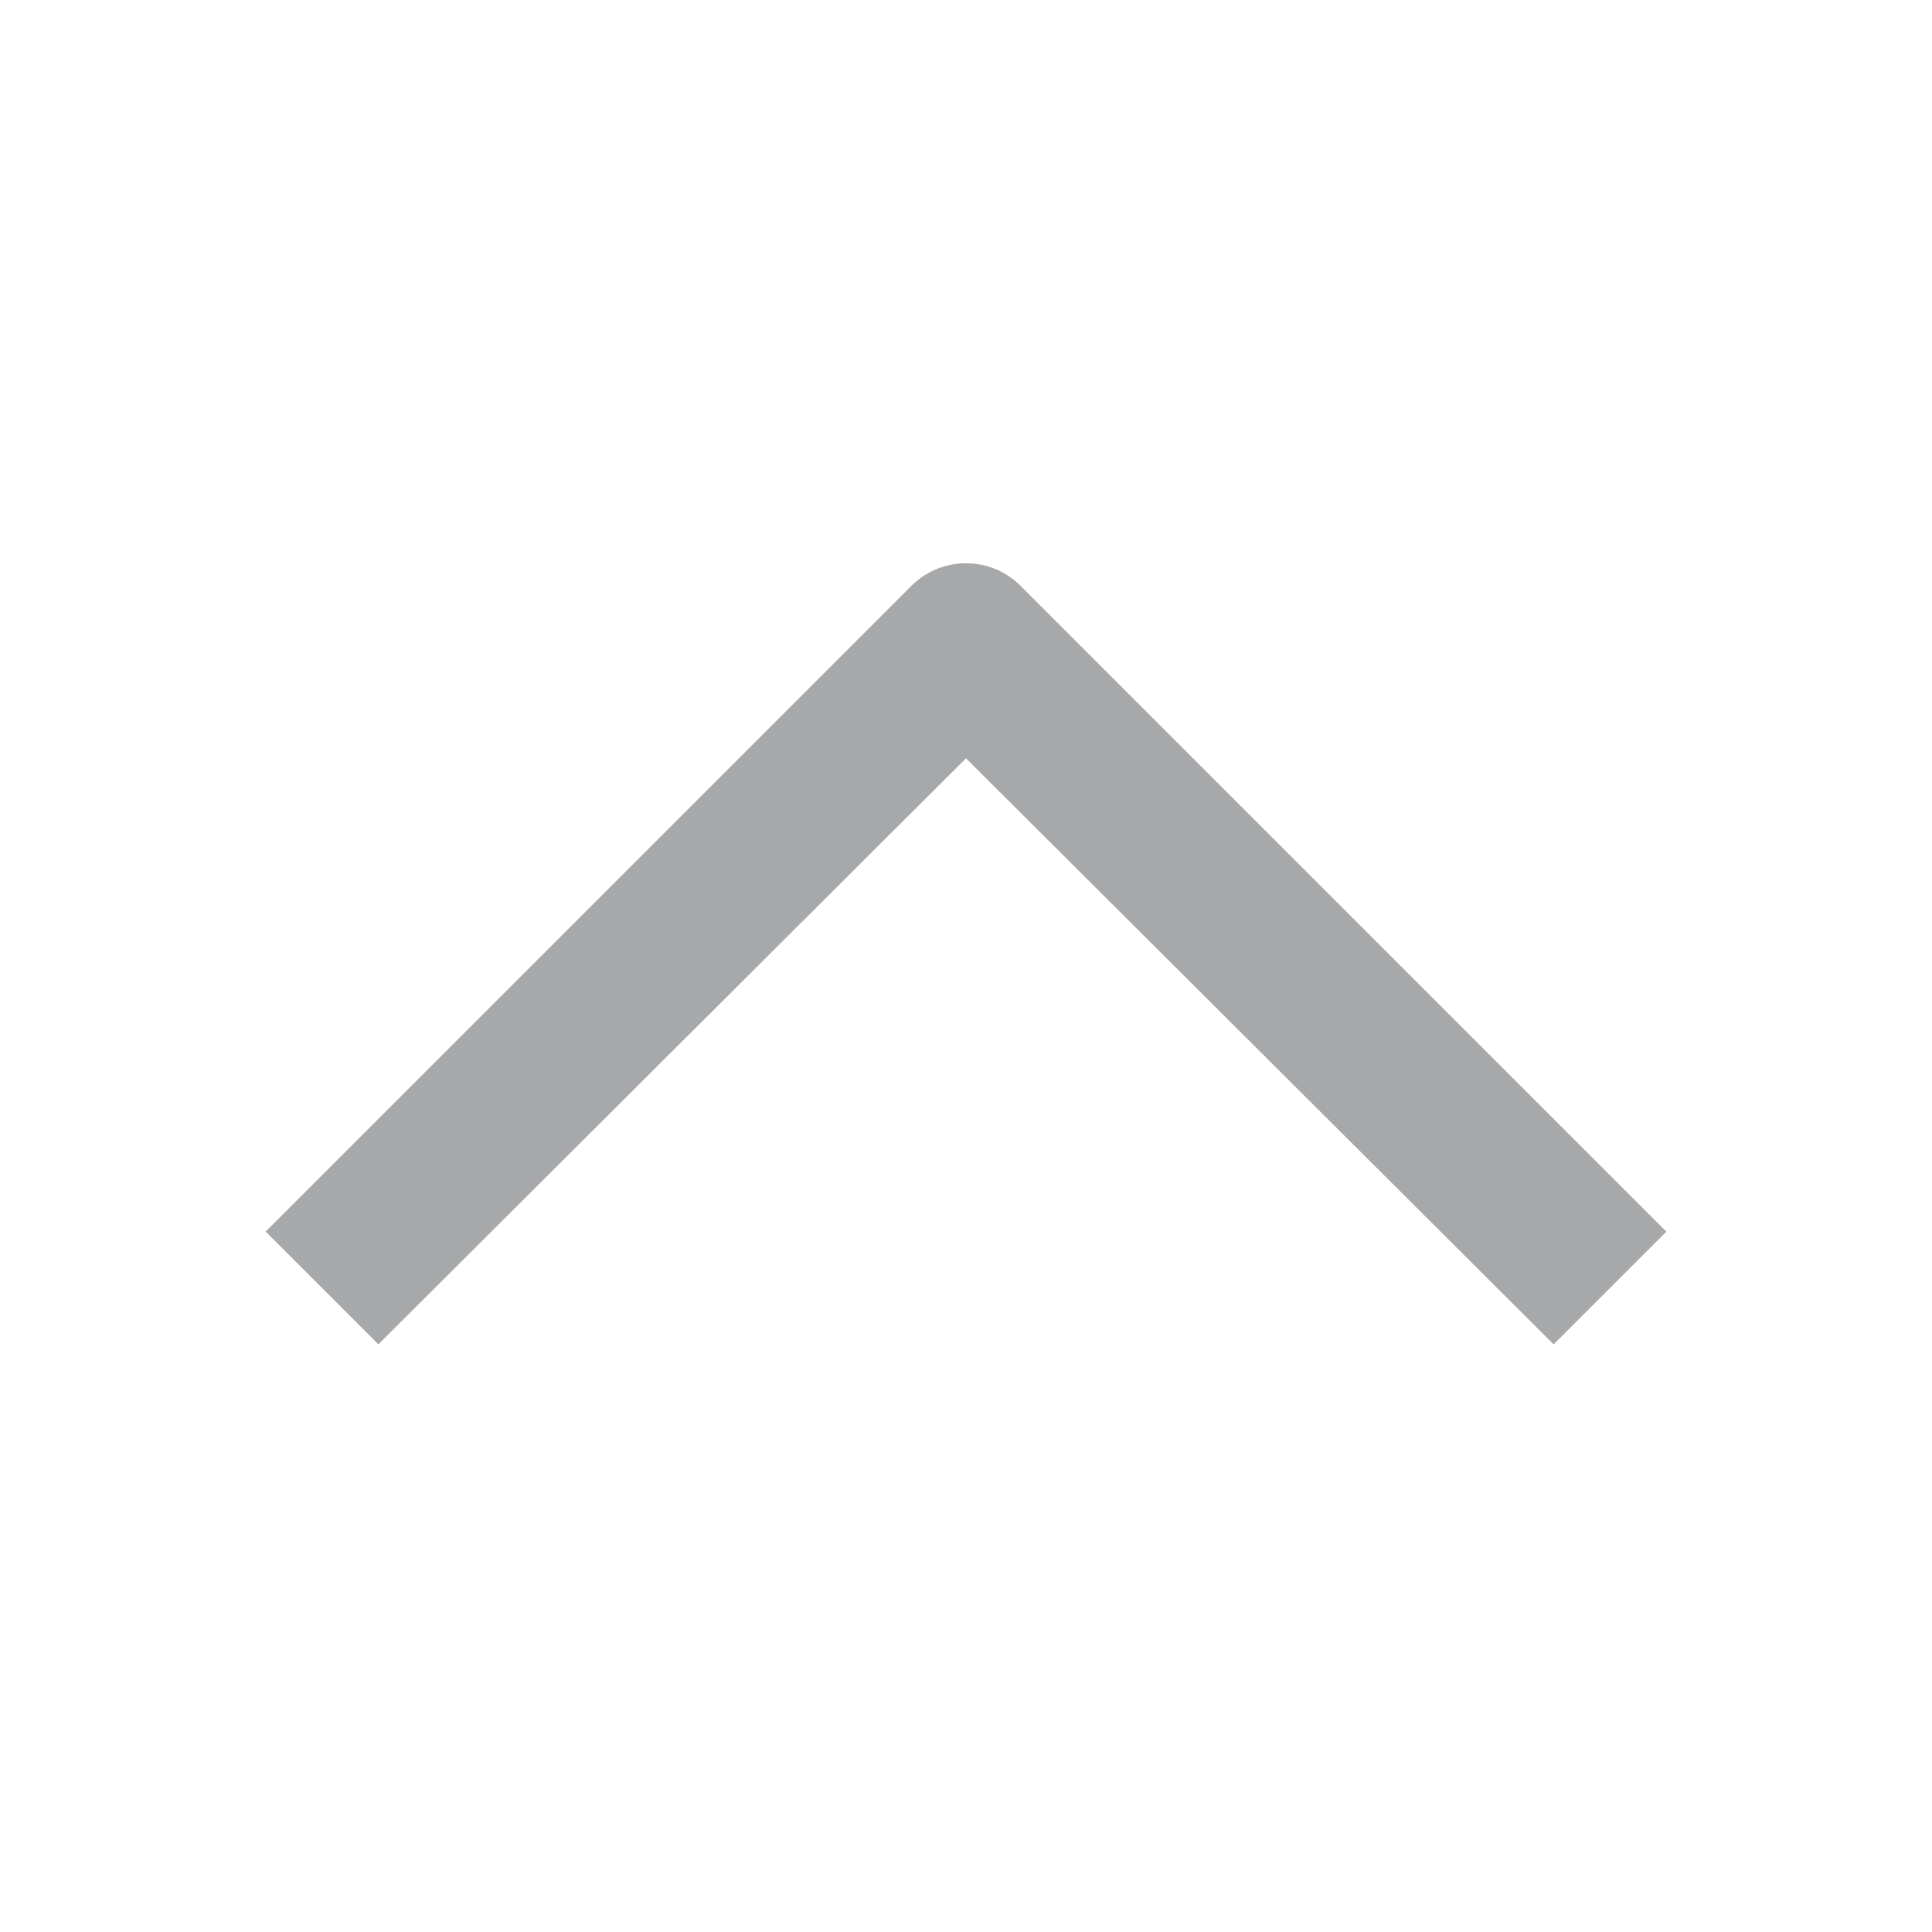 <!-- Generated by IcoMoon.io -->
<svg version="1.1" xmlns="http://www.w3.org/2000/svg" width="24" height="24" viewBox="0 0 24 24">
<title>chevron-up-12</title>
<path fill="#a7a8aa" d="M19.3 16.7l-7.3-7.28-7.3 7.28-1.4-1.4 8-8c0.176-0.187 0.424-0.303 0.7-0.303s0.524 0.116 0.7 0.303l0 0 8 8z"></path>
</svg>
